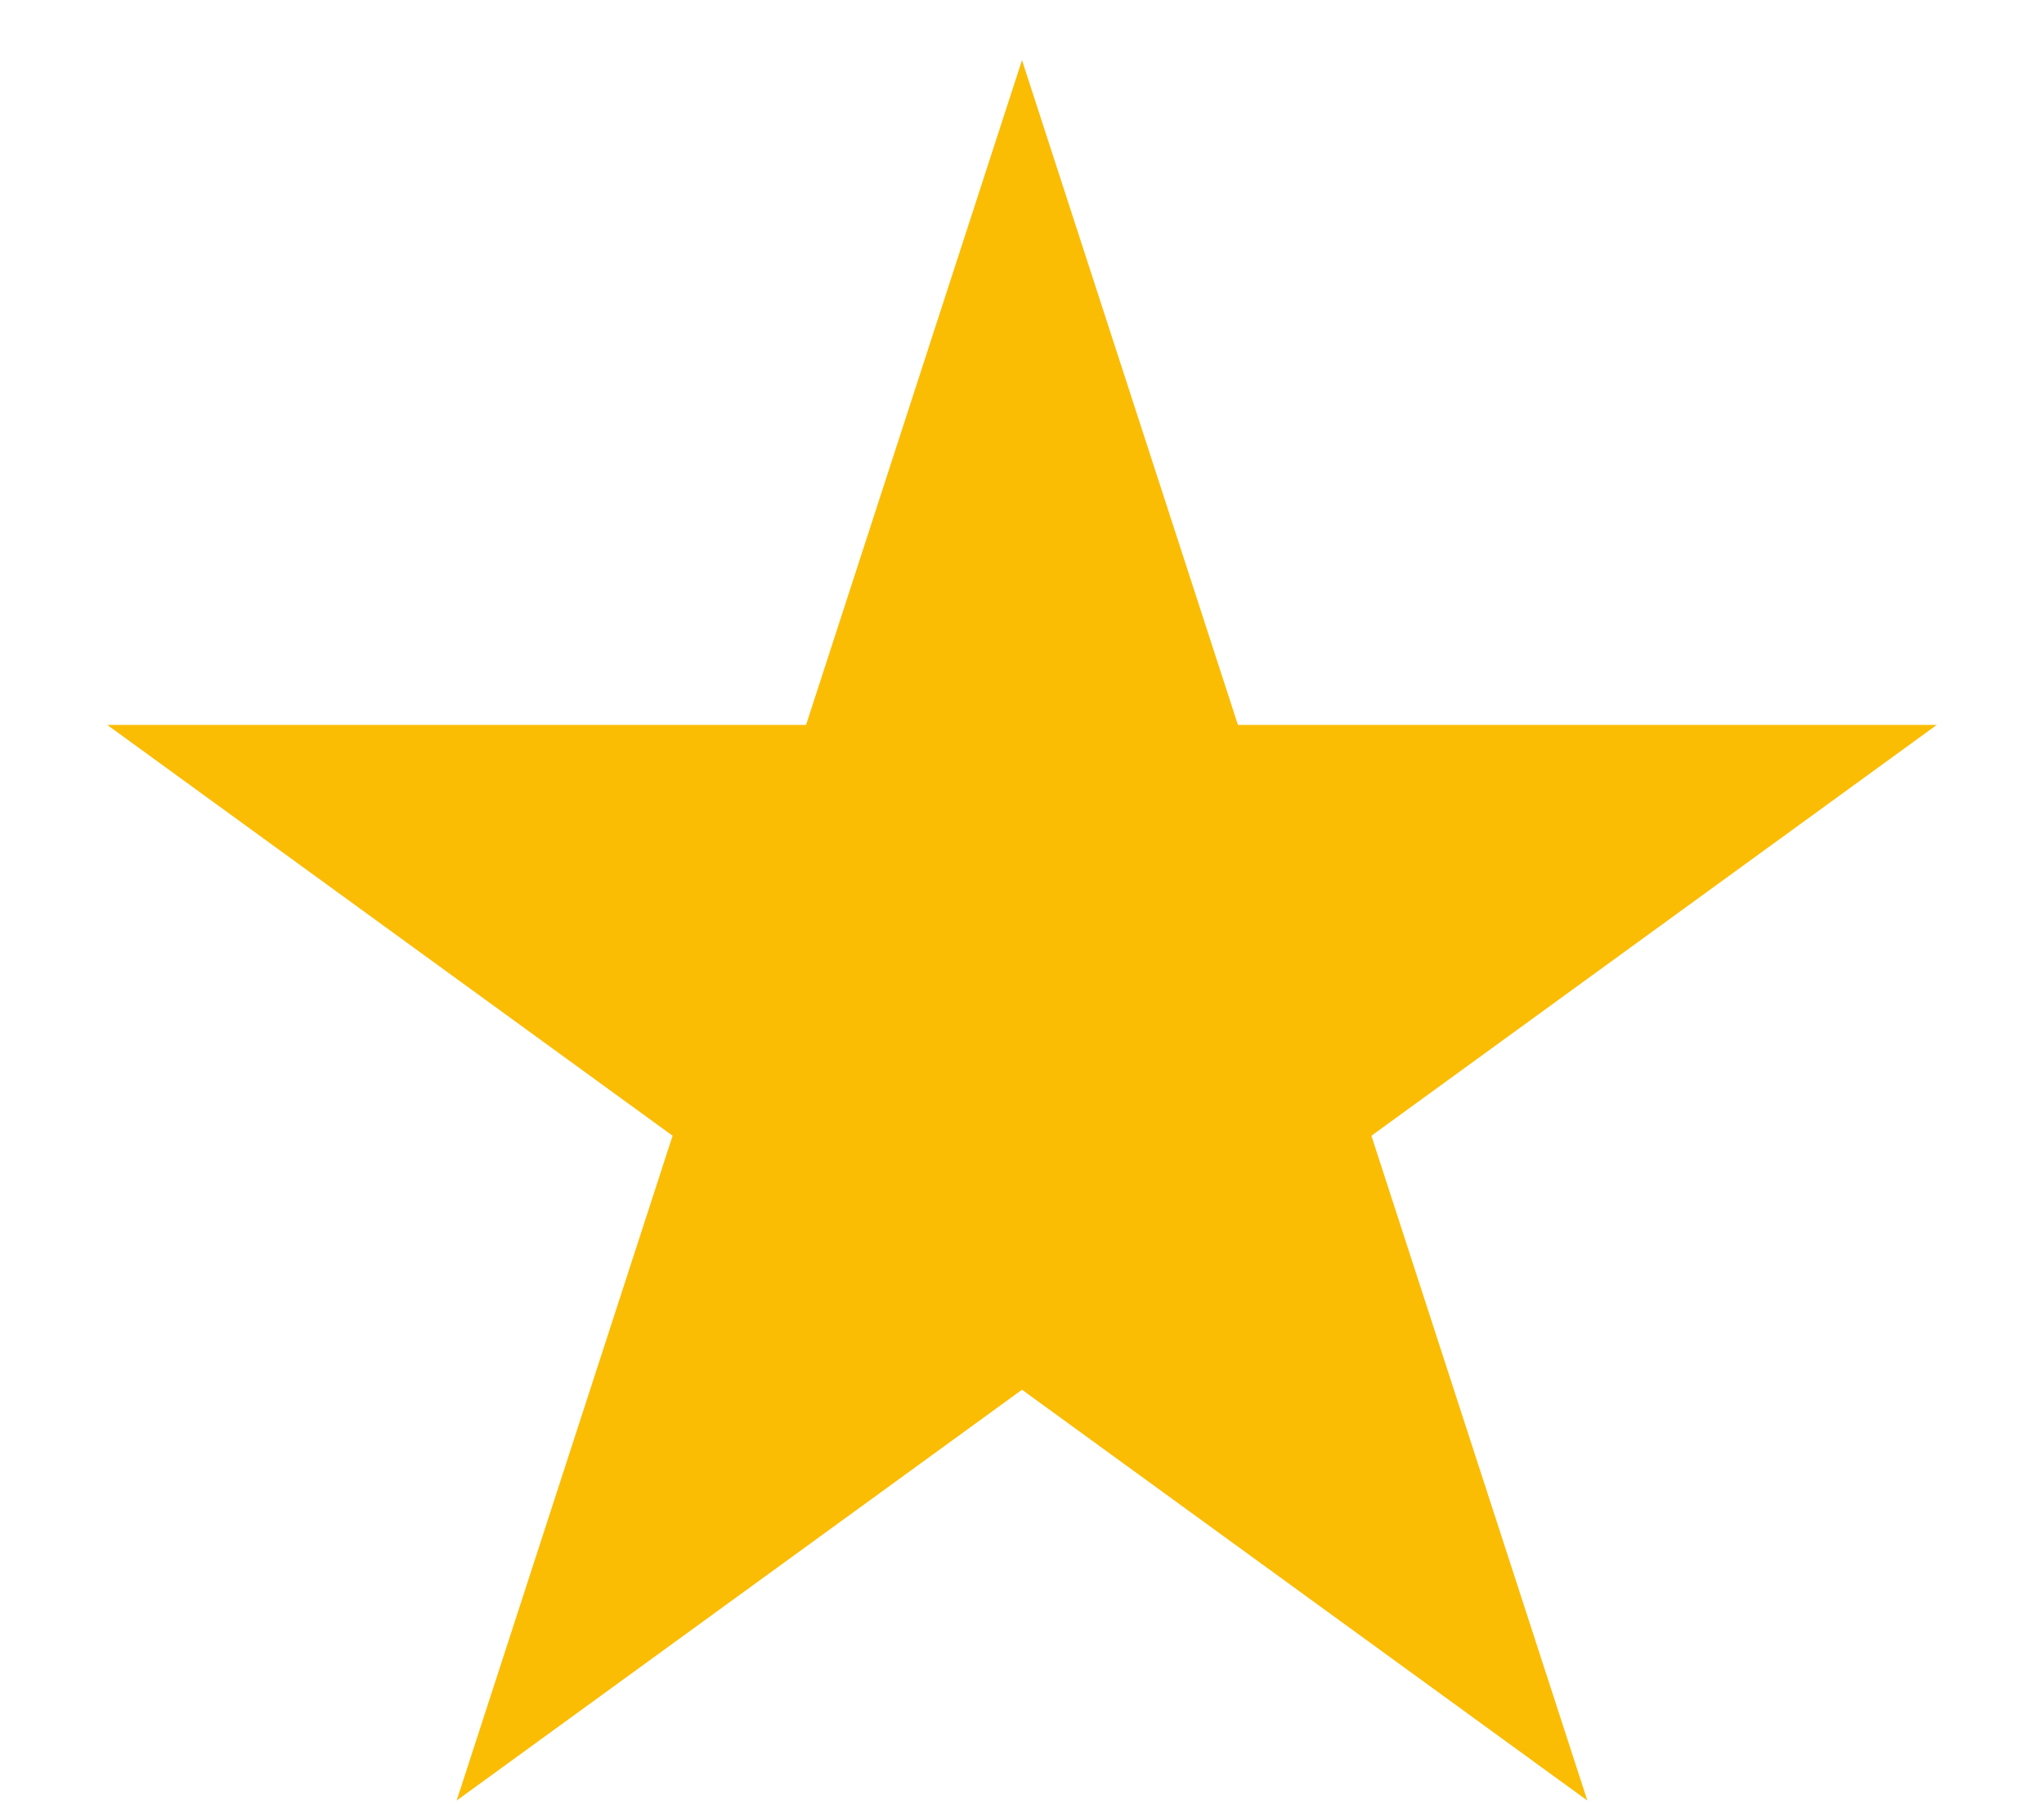 <svg width="17" height="15" viewBox="0 0 17 15" fill="none" xmlns="http://www.w3.org/2000/svg">
<path d="M8.5 0.5L10.296 6.028H16.108L11.406 9.444L13.202 14.972L8.5 11.556L3.798 14.972L5.594 9.444L0.892 6.028H6.704L8.5 0.5Z" fill="#FBBC04"/>
</svg>
